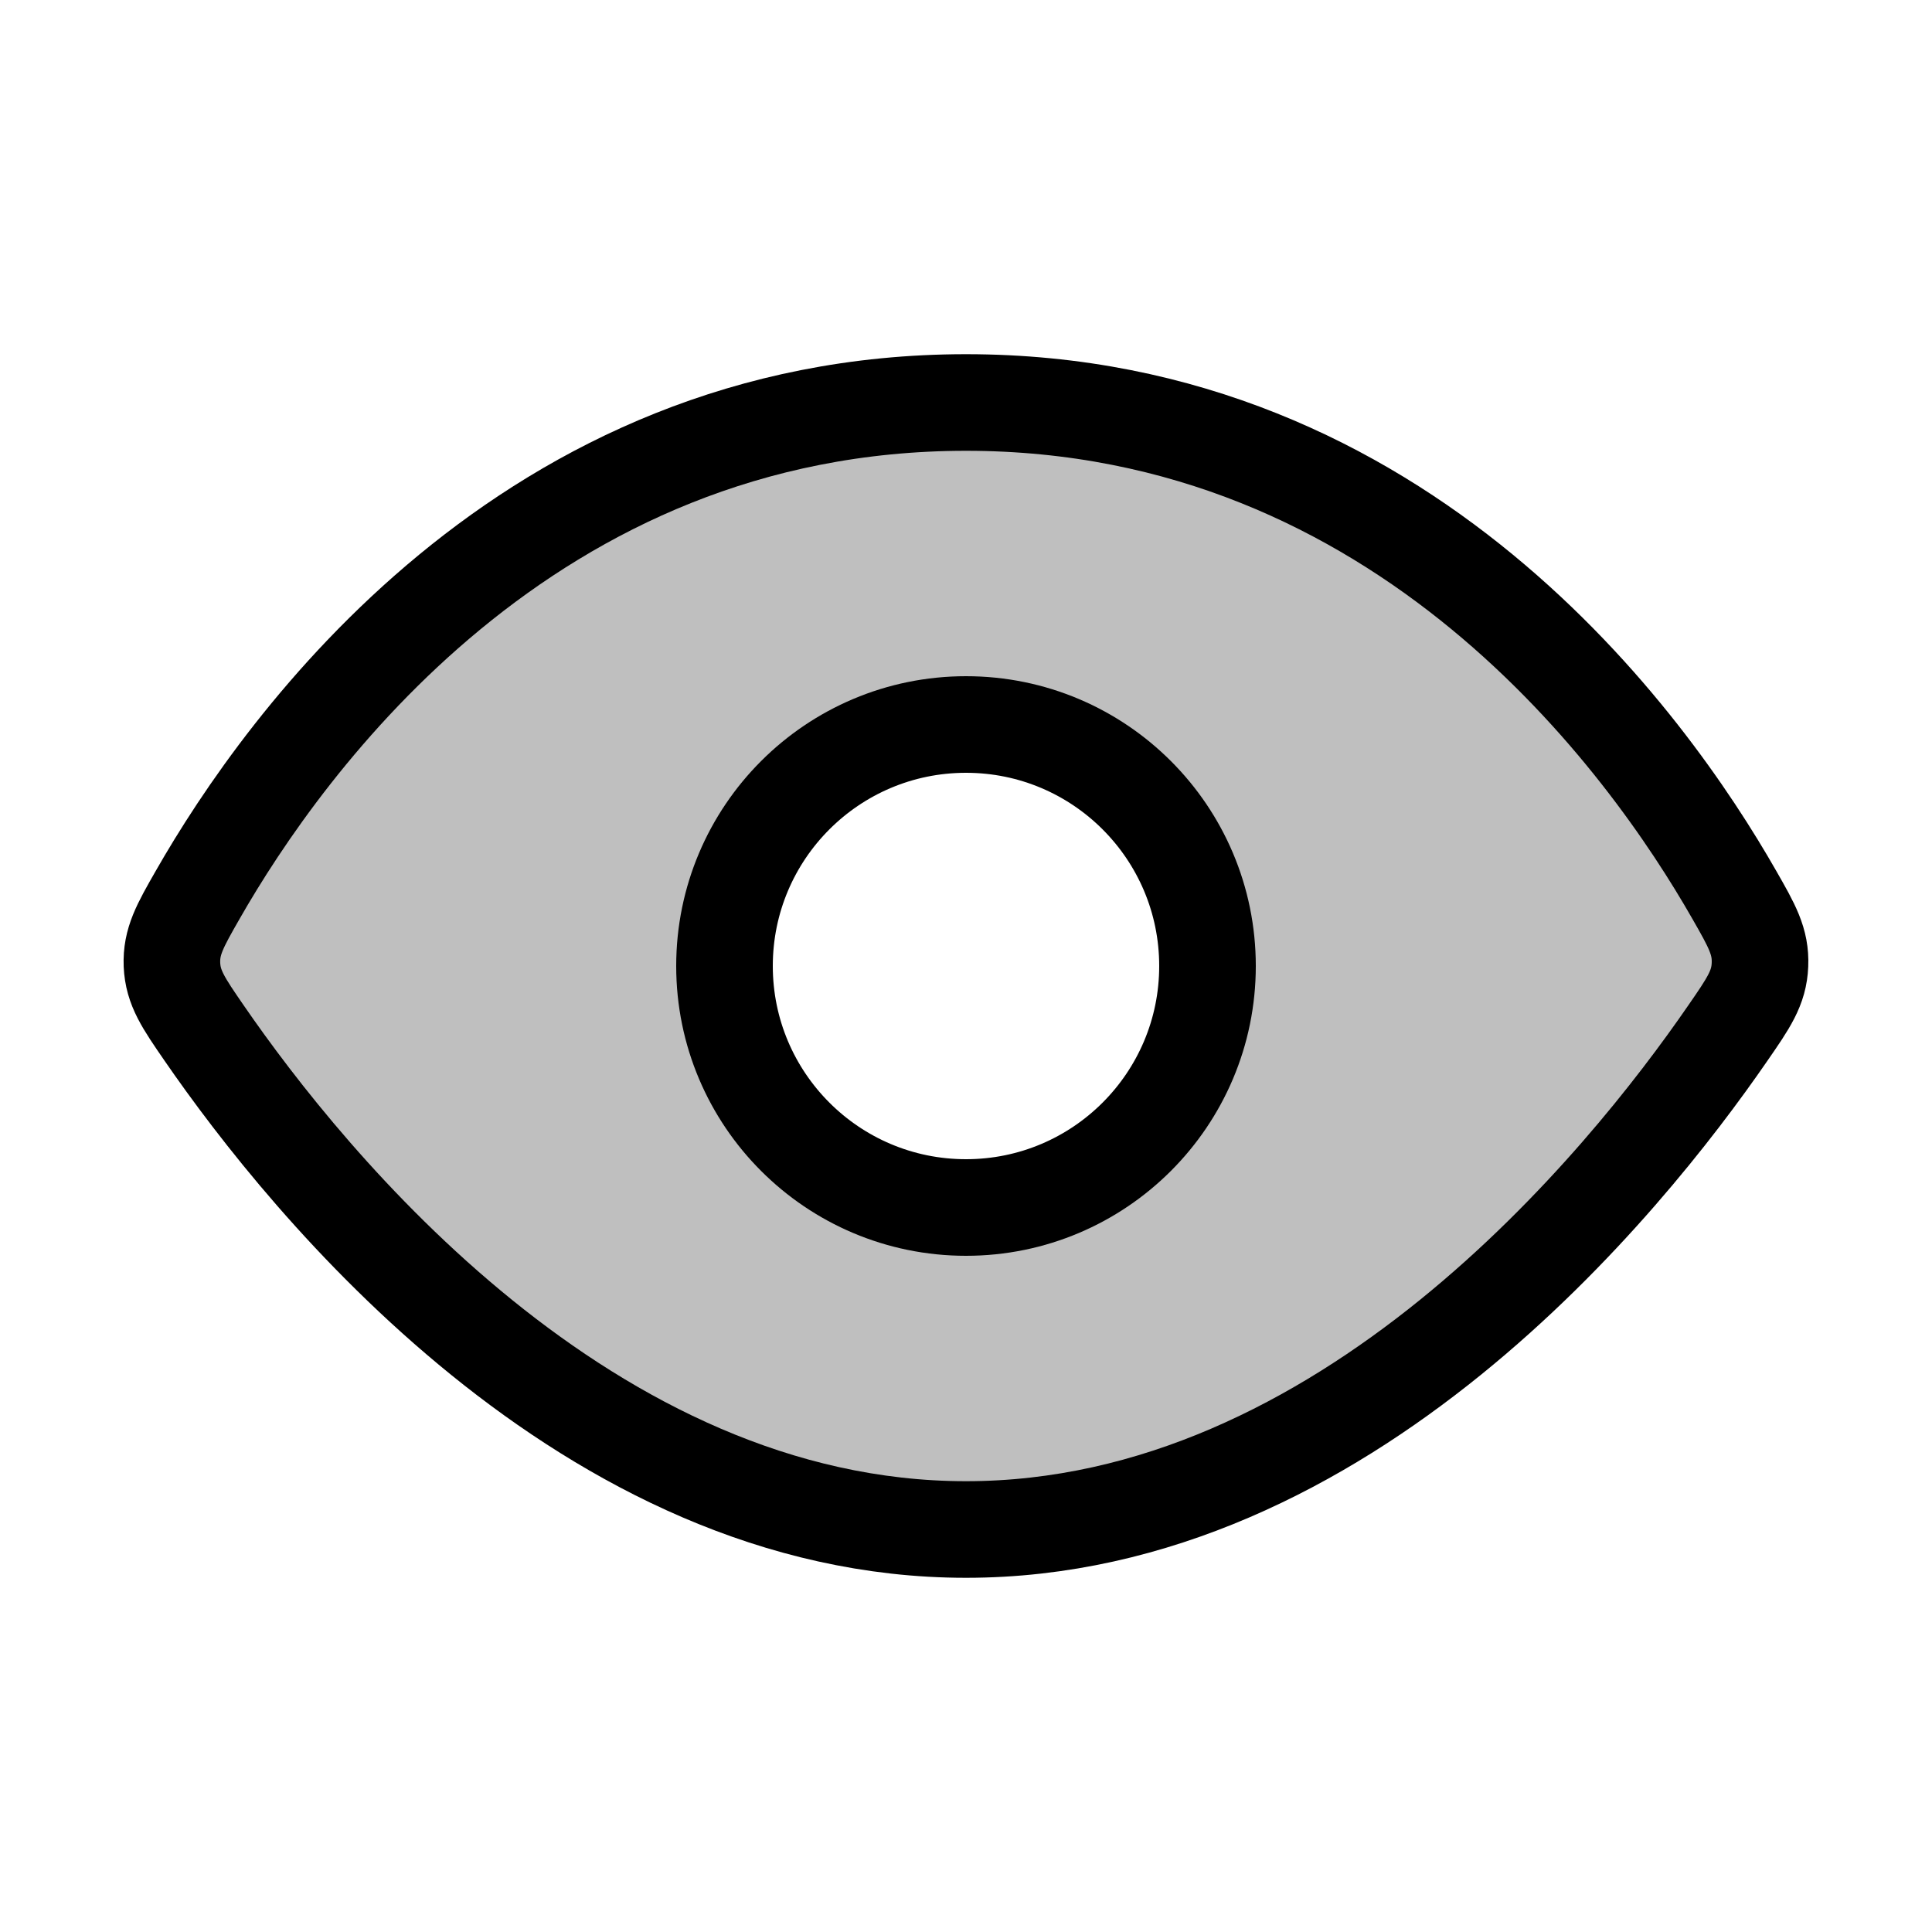 <svg xmlns="http://www.w3.org/2000/svg" width="1em" height="1em" viewBox="0 0 24 24"><g fill="none"><path fill="currentColor" fill-opacity=".25" fill-rule="evenodd" d="M2.455 11.116C3.531 9.234 6.555 5 12 5c5.444 0 8.469 4.234 9.544 6.116c.221.386.331.58.32.868c-.013.288-.143.476-.402.852C20.182 14.694 16.706 19 12 19c-4.706 0-8.182-4.306-9.462-6.164c-.26-.376-.39-.564-.401-.852c-.013-.288.098-.482.318-.868M12 15a3 3 0 1 0 0-6a3 3 0 0 0 0 6" clip-rule="evenodd"/><path stroke="currentColor" stroke-width="1.2" d="M12 5c-5.444 0-8.469 4.234-9.544 6.116c-.221.386-.331.58-.32.868c.013.288.143.476.402.852C3.818 14.694 7.294 19 12 19c4.706 0 8.182-4.306 9.462-6.164c.26-.376.39-.564.401-.852c.012-.288-.098-.482-.319-.868C20.47 9.234 17.444 5 12 5Z"/><circle cx="12" cy="12" r="3" stroke="currentColor" stroke-width="1.2"/></g></svg>